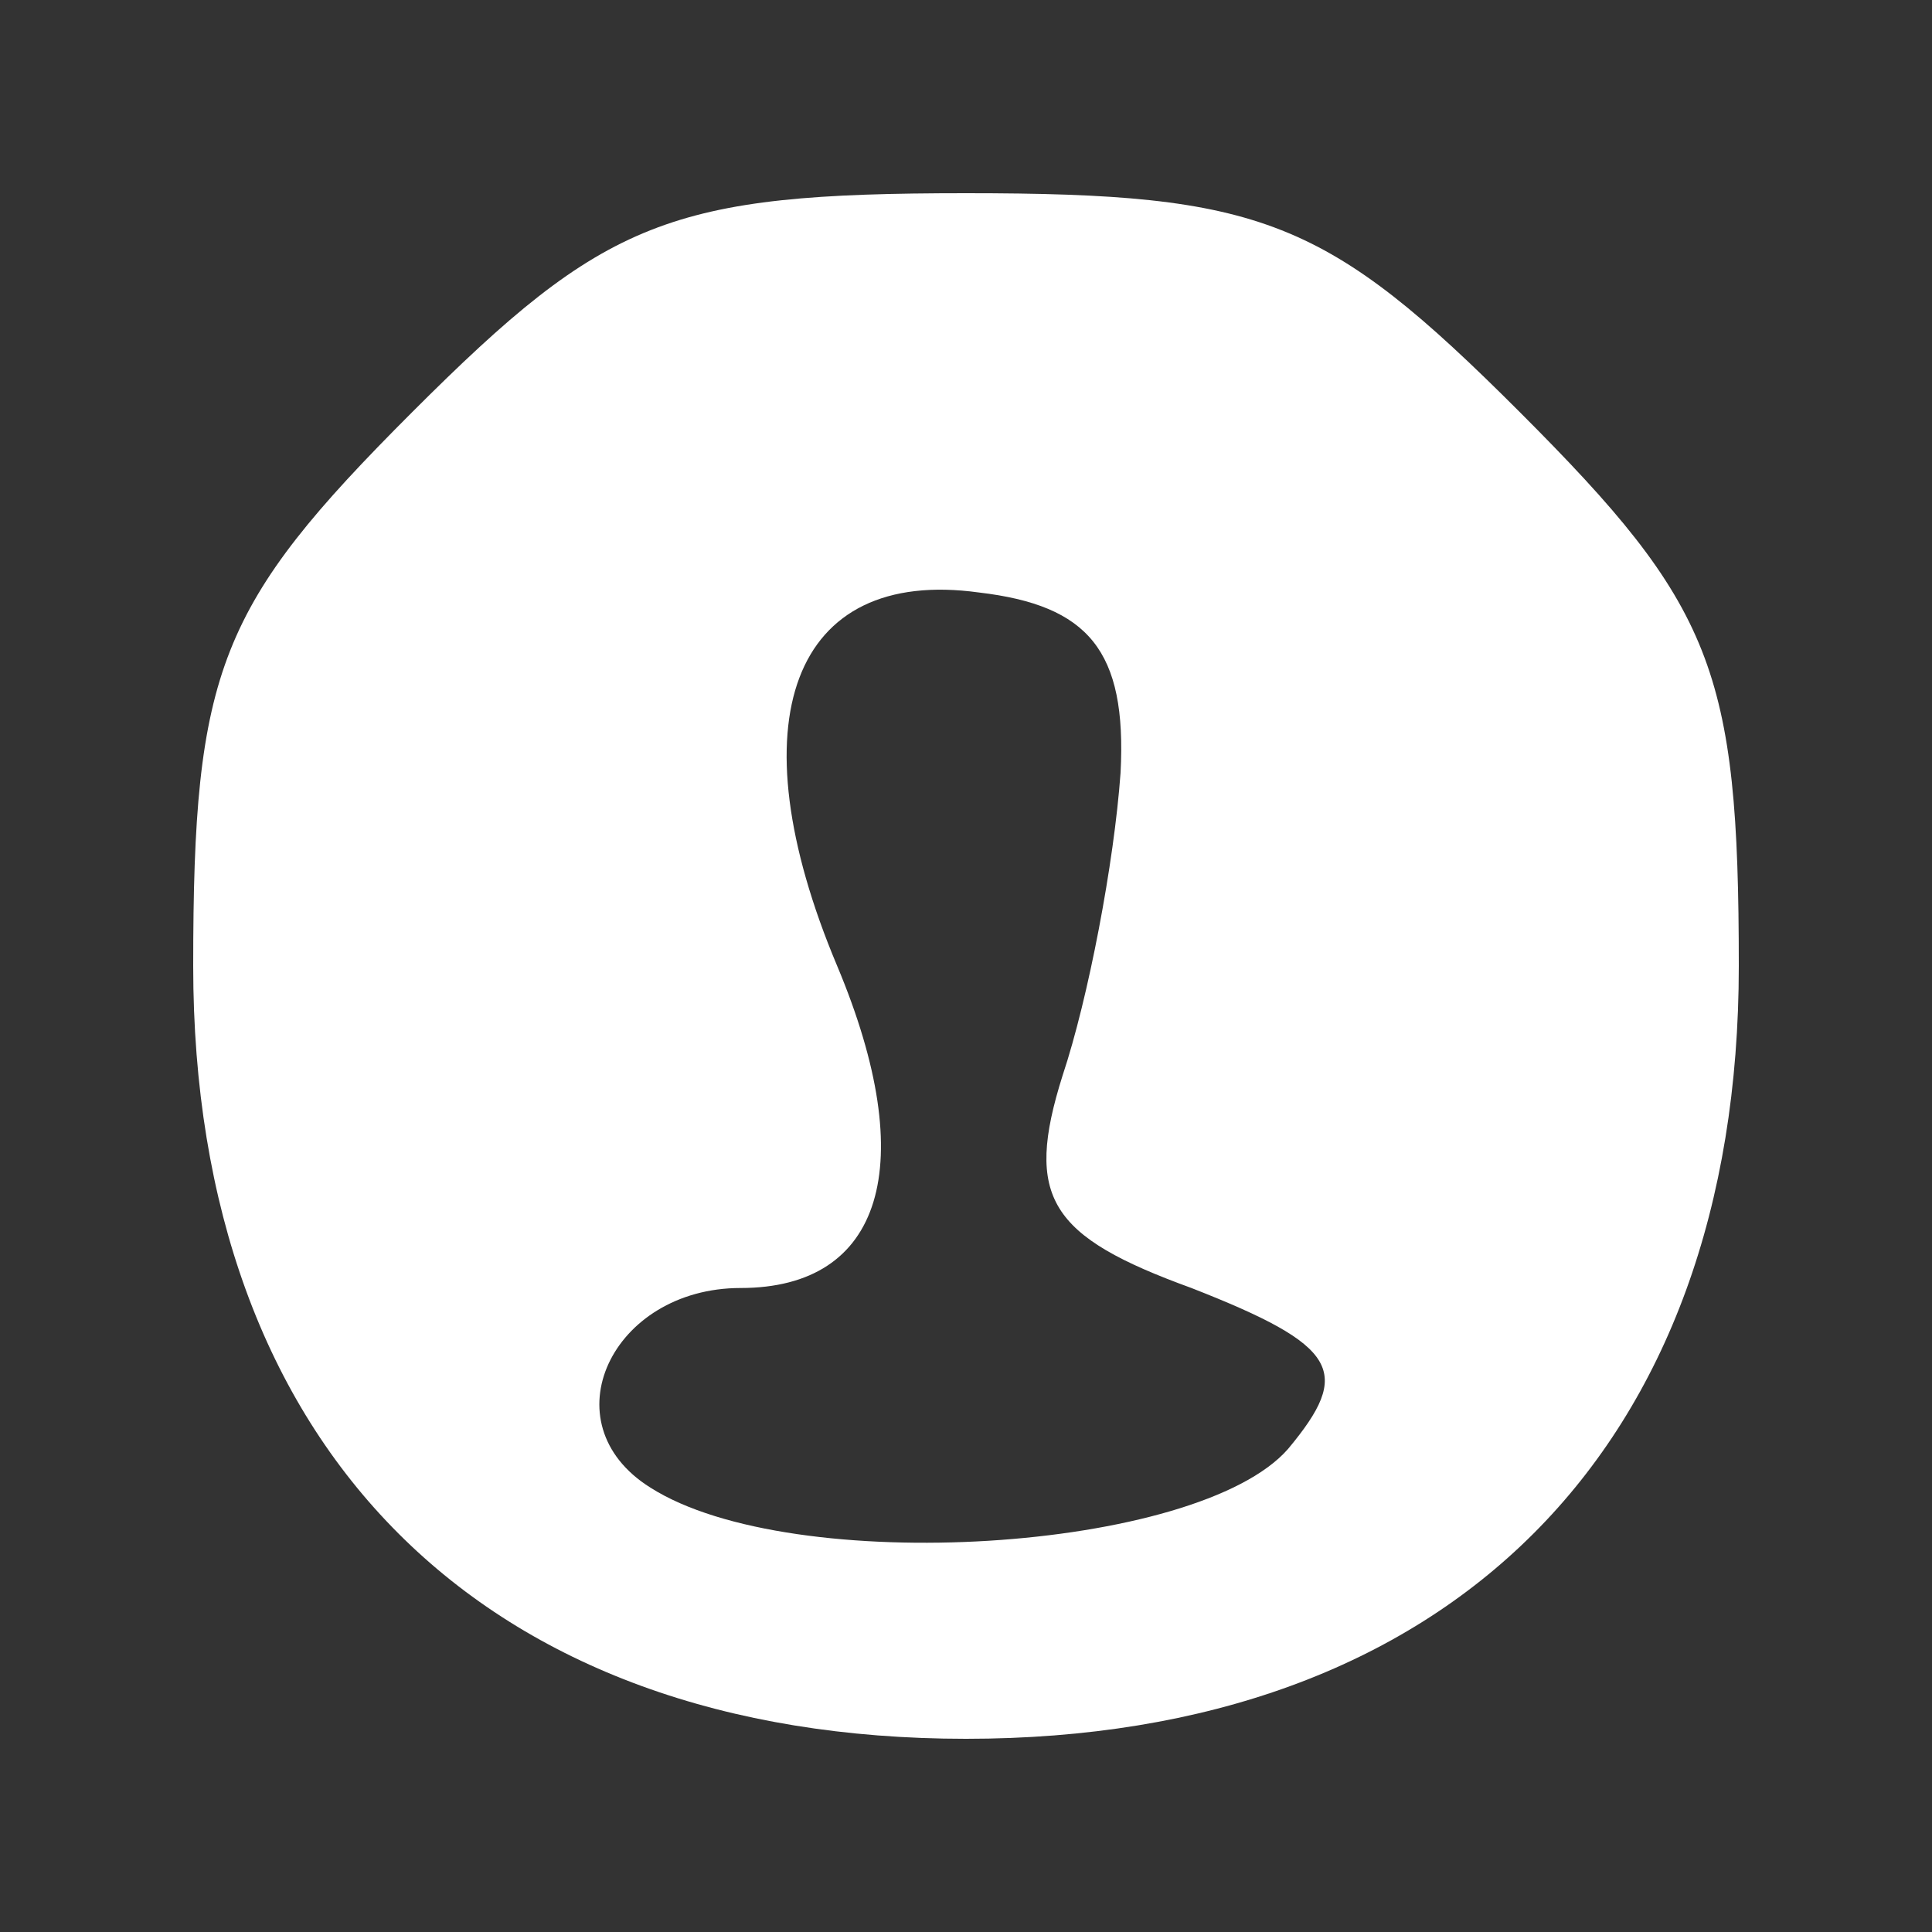 <?xml version="1.0" encoding="UTF-8" standalone="no"?>
<svg
   xmlns:dc="http://purl.org/dc/elements/1.1/"
   xmlns:cc="http://creativecommons.org/ns#"
   xmlns:rdf="http://www.w3.org/1999/02/22-rdf-syntax-ns#"
   xmlns:svg="http://www.w3.org/2000/svg"
   xmlns="http://www.w3.org/2000/svg"
   xmlns:sodipodi="http://sodipodi.sourceforge.net/DTD/sodipodi-0.dtd"
   xmlns:inkscape="http://www.inkscape.org/namespaces/inkscape"
   inkscape:version="1.0 (4035a4fb49, 2020-05-01)"
   sodipodi:docname="user-icon.svg"
   id="svg6"
   preserveAspectRatio="xMidYMid meet"
   viewBox="0 0 30 30"
   height="30pt"
   width="30pt"
   version="1.0">
  <rect x="0" y="0" width="30" height="30" fill="#333333" stroke="none"/>
  <defs
     id="defs10" />
  <sodipodi:namedview
     inkscape:current-layer="svg6"
     inkscape:window-maximized="1"
     inkscape:window-y="-8"
     inkscape:window-x="-8"
     inkscape:cy="20"
     inkscape:cx="20"
     inkscape:zoom="13.45"
     showgrid="false"
     id="namedview8"
     inkscape:window-height="705"
     inkscape:window-width="1366"
     inkscape:pageshadow="2"
     inkscape:pageopacity="0"
     guidetolerance="10"
     gridtolerance="10"
     objecttolerance="10"
     borderopacity="1"
     bordercolor="#666666"
     pagecolor="#ffffff" />
  <g
     style="fill:#ffffff"
     id="g4"
     stroke="none"
     fill="#000000"
     transform="translate(0,30) scale(0.1,-0.1)">
    <path
       style="fill:#ffffff"
       id="path2"
       d="M64 236 c-30 -30 -34 -40 -34 -86 0 -75 45 -120 120 -120 75 0 120 45 120 120 0 46 -4 56 -34 86 -30 30 -40 34 -86 34 -46 0 -56 -4 -86 -34z m110 -56 c-1 -14 -5 -35 -9 -47 -6 -19 -2 -25 20 -33 23 -9 25 -13 15 -25 -14 -16 -77 -20 -99 -6 -16 10 -6 31 14 31 22 0 28 19 15 50 -16 38 -7 62 22 58 17 -2 23 -9 22 -28z" />
  </g>
</svg>
